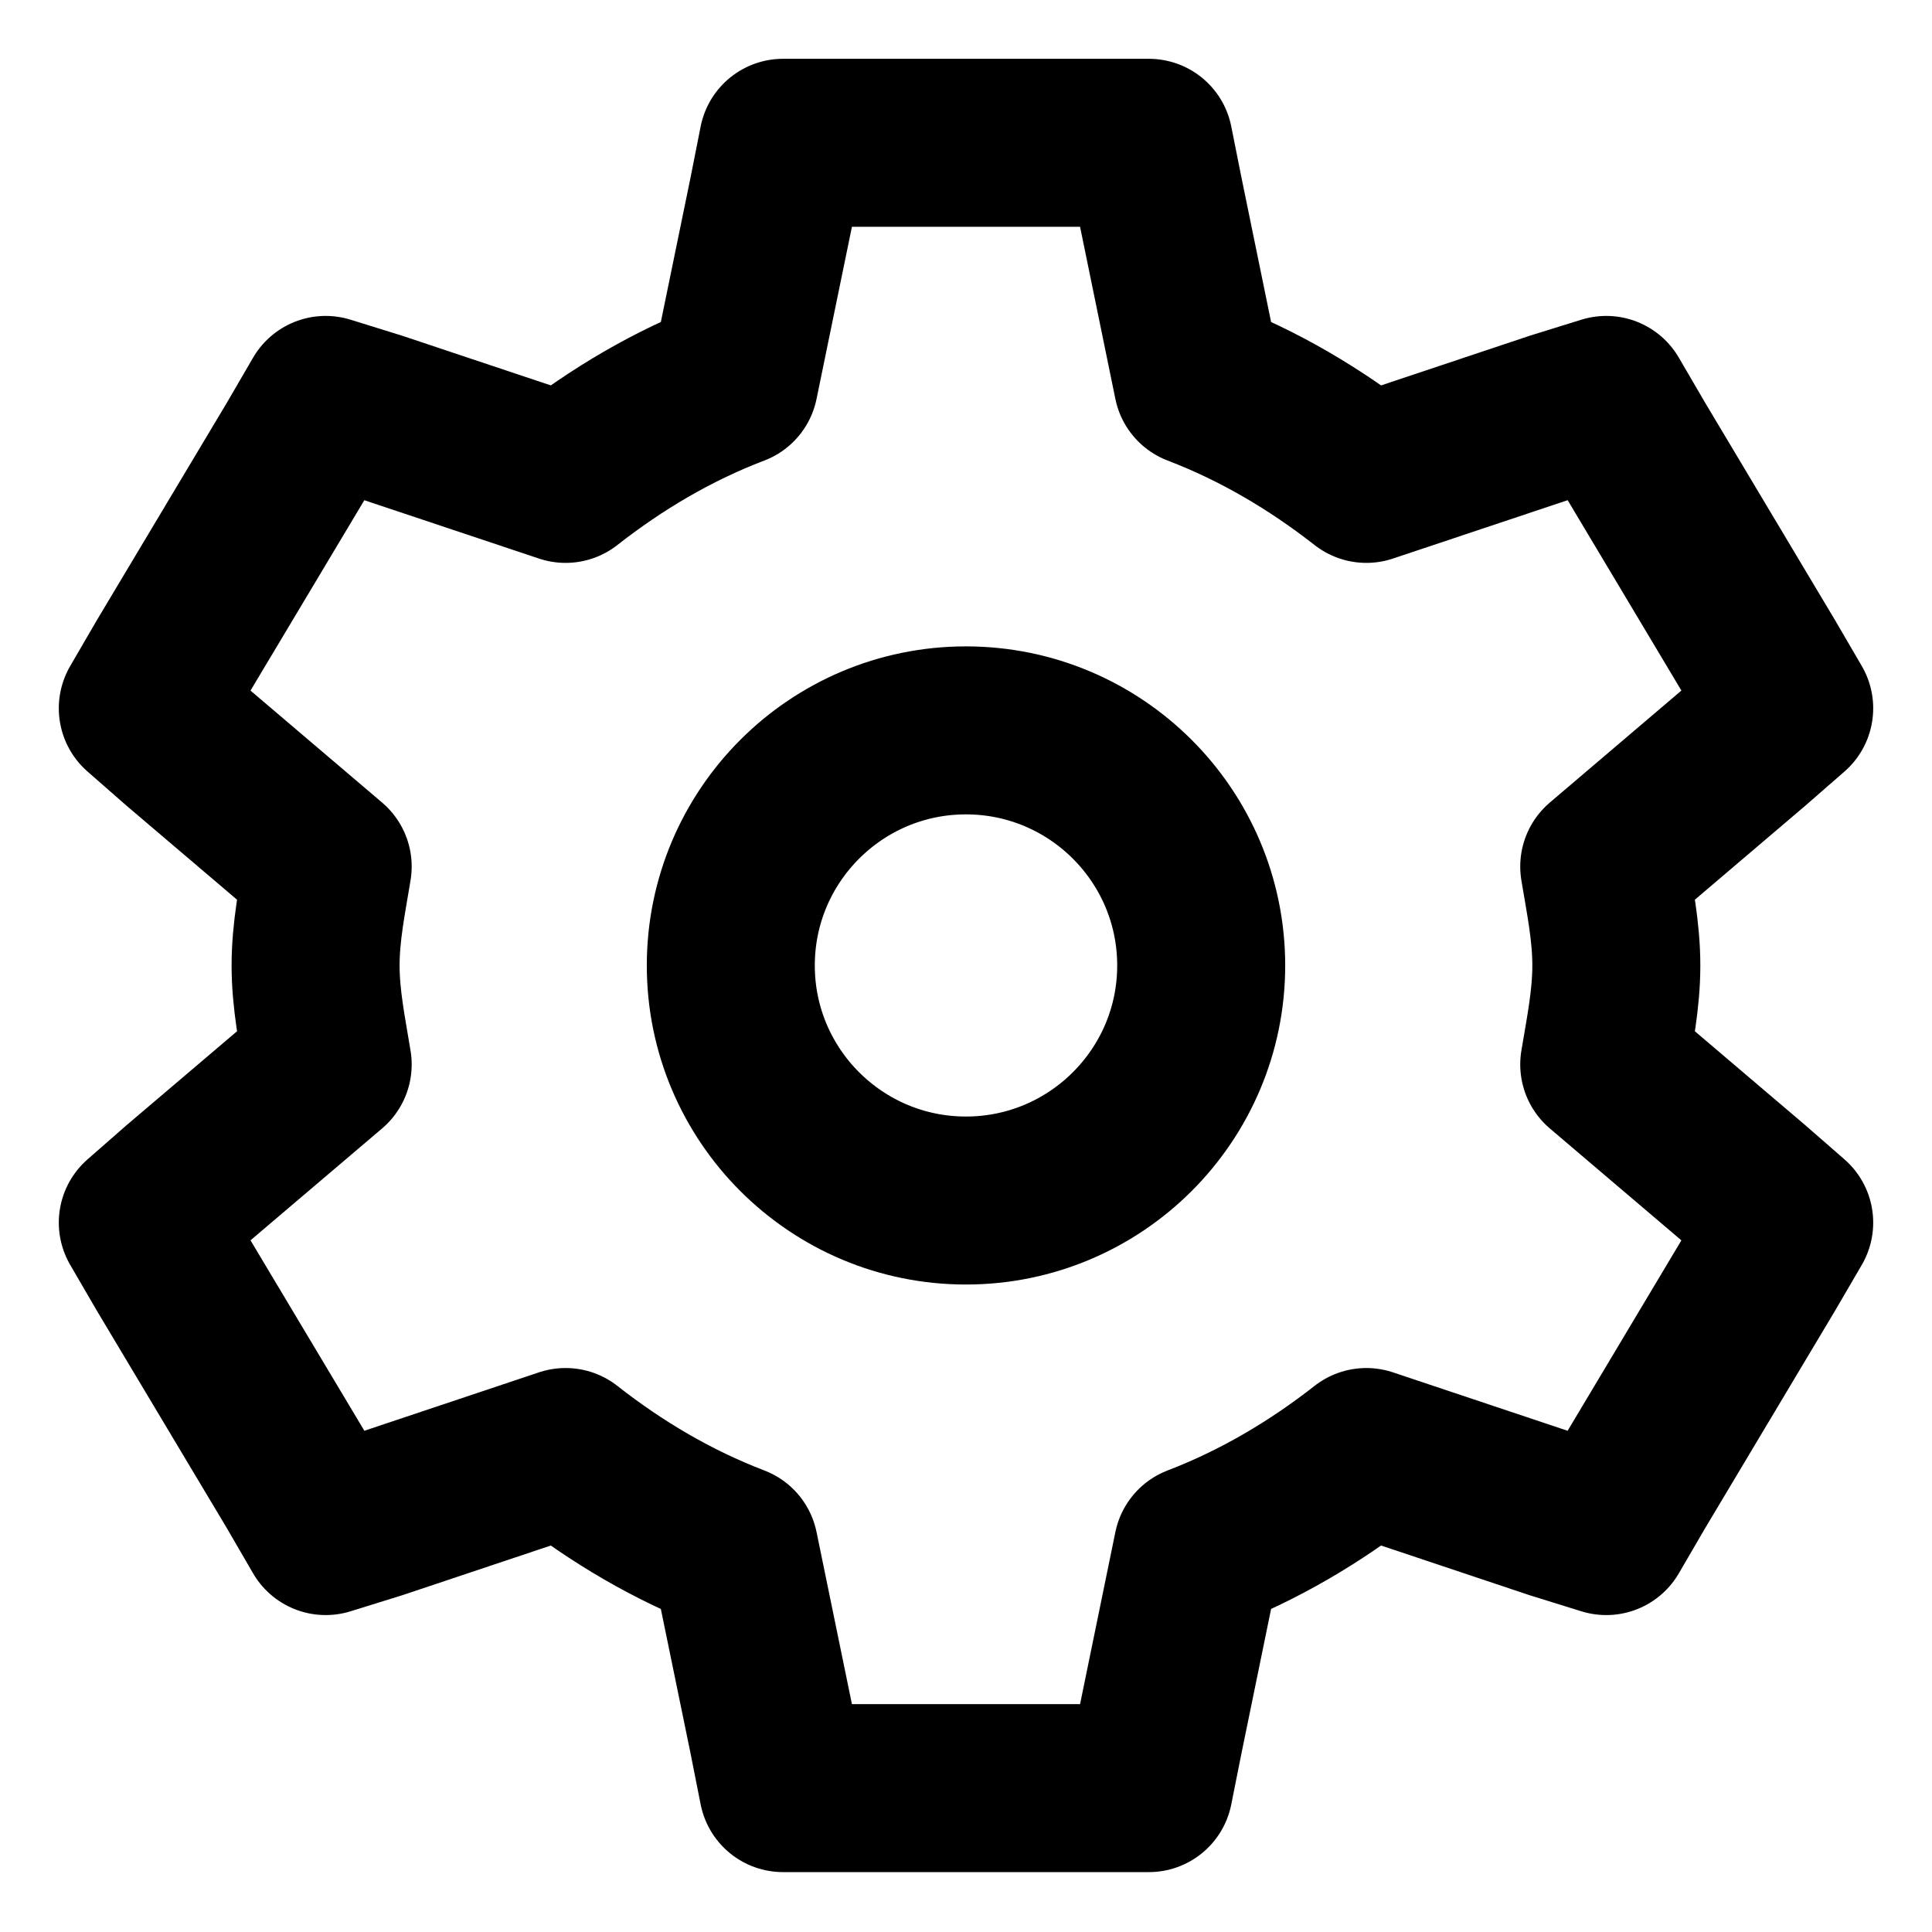 <svg width="23" height="23" viewBox="0 0 23 23" fill="none" xmlns="http://www.w3.org/2000/svg">
<path fill-rule="evenodd" clip-rule="evenodd" d="M9.322 1.7L9.201 2.311L8.741 4.549C8.004 4.83 7.336 5.229 6.733 5.701L4.482 4.949L3.877 4.761L3.563 5.301L2.014 7.892L1.7 8.432L2.159 8.834L3.901 10.316C3.838 10.703 3.757 11.086 3.757 11.494C3.757 11.901 3.838 12.284 3.901 12.672L2.159 14.153L1.7 14.555L2.014 15.095L3.563 17.686L3.877 18.227L4.482 18.039L6.733 17.286C7.336 17.759 8.004 18.157 8.741 18.439L9.201 20.676L9.322 21.287H13.677L13.799 20.676L14.258 18.439C14.994 18.157 15.662 17.759 16.266 17.286L18.517 18.039L19.122 18.227L19.437 17.686L20.985 15.095L21.3 14.555L20.839 14.153L19.098 12.672C19.162 12.284 19.242 11.901 19.242 11.494C19.242 11.086 19.162 10.703 19.098 10.316L20.839 8.834L21.3 8.432L20.985 7.892L19.437 5.301L19.122 4.761L18.517 4.949L16.266 5.701C15.662 5.229 14.994 4.83 14.258 4.549L13.799 2.311L13.677 1.7H9.322Z" stroke="black" stroke-width="2" stroke-linecap="square" stroke-linejoin="round"/>
<path fill-rule="evenodd" clip-rule="evenodd" d="M14.3 11.494C14.3 13.038 13.045 14.292 11.499 14.292C9.954 14.292 8.7 13.038 8.7 11.494C8.7 9.949 9.954 8.695 11.499 8.695C13.045 8.695 14.3 9.949 14.3 11.494Z" stroke="black" stroke-width="2" stroke-linecap="square" stroke-linejoin="round"/>
</svg>

